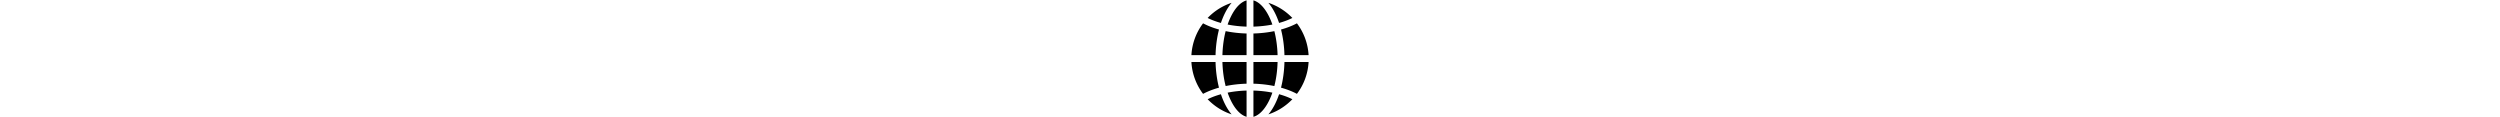 <svg height="24" viewBox="0 0 511.92 511.92" width="512" xmlns="http://www.w3.org/2000/svg"><path d="M240.96 365.597V270.96H135.472c1.029 37.114 5.871 72.71 14.144 104.955 28.844-5.939 59.665-9.469 91.344-10.318zM212.826 494.586c9.172 7.758 18.589 12.984 28.134 15.665V395.605c-28.744.806-56.637 3.92-82.725 9.118 4.459 12.921 9.526 25.124 15.185 36.442 11.549 23.098 24.807 41.071 39.406 53.421zM338.5 441.165c5.659-11.318 10.725-23.521 15.185-36.442-26.088-5.198-53.98-8.313-82.725-9.118v114.646c9.546-2.681 18.962-7.907 28.134-15.666 14.599-12.349 27.857-30.322 39.406-53.42zM383.004 100.256c21.142-5.833 40.67-13.145 57.974-21.8a255.438 255.438 0 00-3.711-3.802c-28.835-28.835-63.33-49.953-100.978-62.324 10.546 12.465 20.299 27.519 29.044 45.009 6.65 13.299 12.554 27.673 17.671 42.917zM270.96 270.96v94.637c31.679.849 62.5 4.379 91.343 10.318 8.274-32.245 13.116-67.842 14.145-104.955zM173.42 70.755c-5.659 11.318-10.726 23.52-15.185 36.442 26.088 5.198 53.981 8.313 82.725 9.118V1.668c-9.546 2.681-18.963 7.907-28.134 15.666-14.599 12.35-27.857 30.323-39.406 53.421zM240.96 240.96v-94.637c-31.679-.849-62.5-4.379-91.343-10.318-8.274 32.245-13.115 67.842-14.144 104.955zM128.916 411.664c-21.143 5.833-40.67 13.145-57.974 21.8a260.44 260.44 0 003.711 3.803c28.835 28.835 63.33 49.953 100.978 62.324-10.546-12.465-20.299-27.519-29.044-45.009-6.65-13.3-12.554-27.674-17.671-42.918zM391.451 382.933c25.547 7.079 49.023 16.18 69.506 27.093 30.377-40.244 48.051-88.258 50.963-139.067H406.46c-1.041 39.422-6.18 77.395-15.009 111.974zM383.004 411.664c-5.117 15.244-11.021 29.618-17.671 42.918-8.745 17.49-18.499 32.544-29.044 45.009 37.648-12.371 72.143-33.489 100.978-62.324a265.507 265.507 0 003.711-3.802c-17.304-8.656-36.831-15.968-57.974-21.801zM391.451 128.987c8.83 34.579 13.968 72.552 15.009 111.973h105.46c-2.912-50.809-20.586-98.823-50.963-139.067-20.483 10.914-43.959 20.015-69.506 27.094zM270.96 146.323v94.637h105.488c-1.029-37.114-5.871-72.71-14.145-104.955-28.843 5.939-59.664 9.469-91.343 10.318zM299.094 17.334C289.922 9.576 280.506 4.35 270.96 1.668v114.646c28.744-.806 56.637-3.92 82.725-9.118-4.459-12.921-9.526-25.124-15.185-36.442-11.549-23.097-24.807-41.07-39.406-53.42zM128.916 100.256c5.117-15.244 11.021-29.618 17.671-42.918 8.745-17.49 18.499-32.544 29.044-45.009C137.983 24.7 103.489 45.818 74.653 74.653a260.44 260.44 0 00-3.711 3.803c17.304 8.655 36.832 15.967 57.974 21.8zM120.47 382.933c-8.83-34.579-13.968-72.552-15.01-111.973H0c2.912 50.808 20.586 98.822 50.963 139.066 20.484-10.913 43.959-20.014 69.507-27.093zM120.47 128.987c-25.547-7.079-49.023-16.18-69.507-27.093C20.586 142.138 2.912 190.152 0 240.96h105.46c1.041-39.421 6.18-77.395 15.01-111.973z"/></svg>
